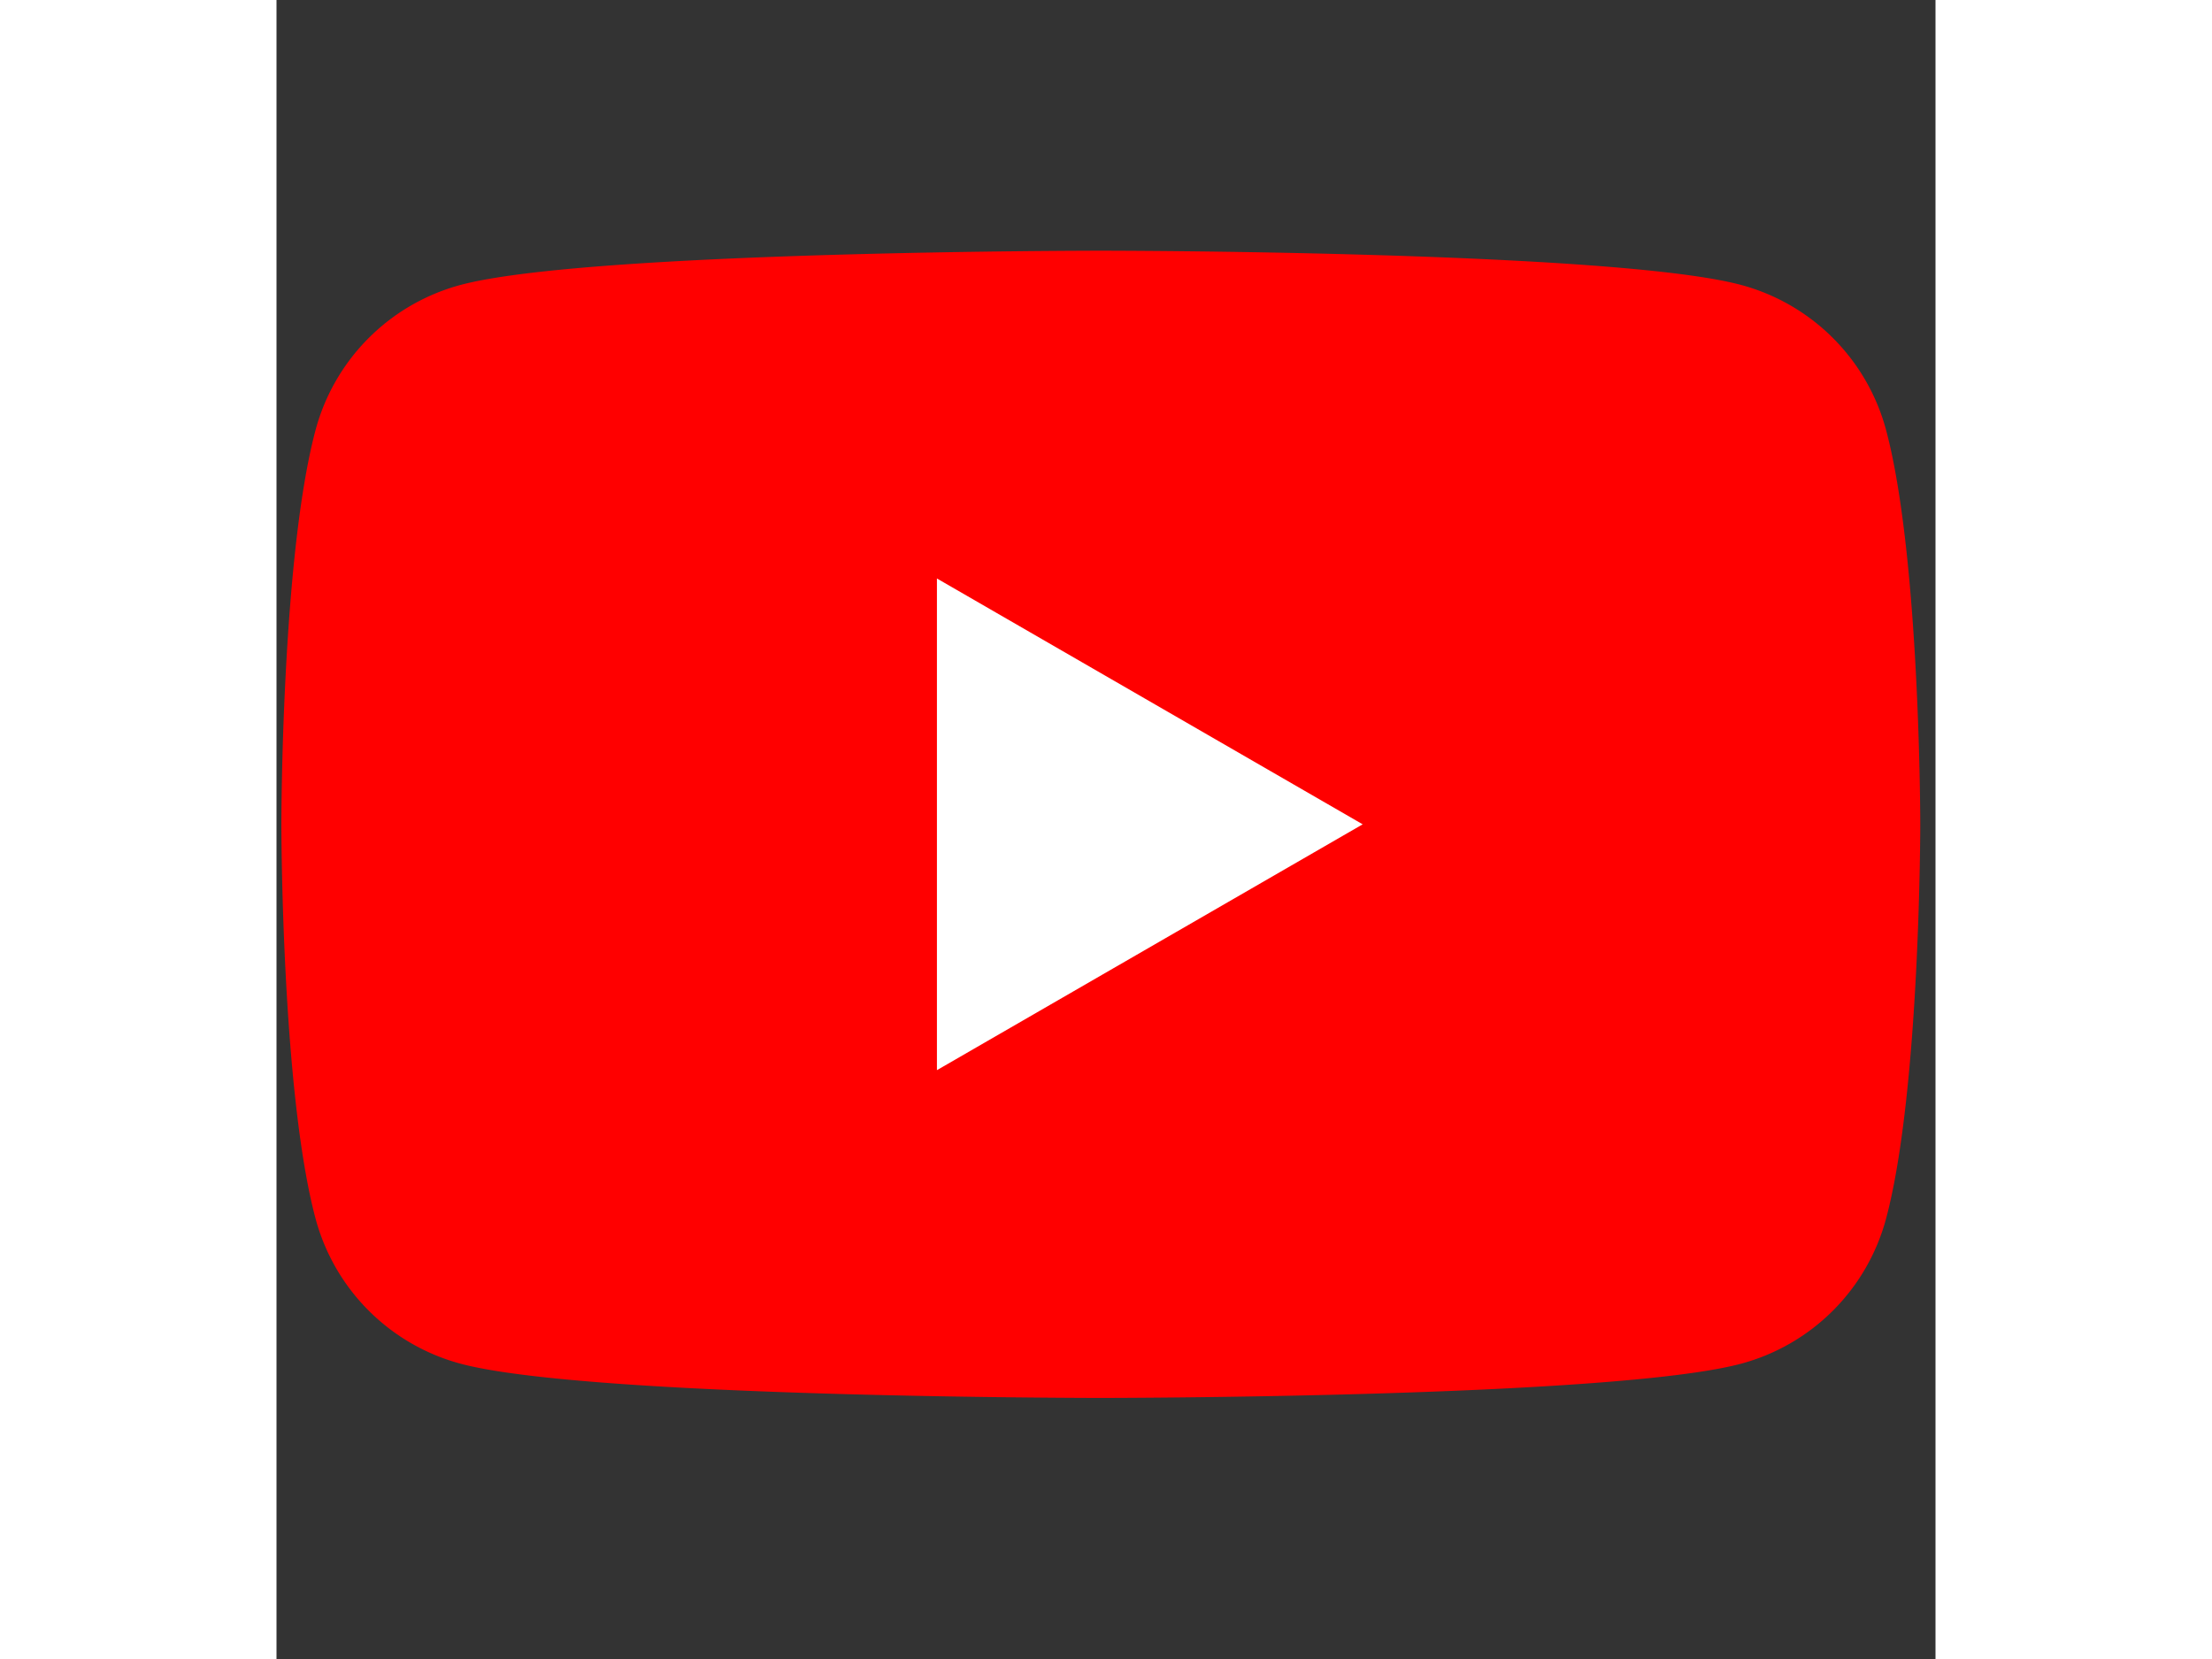 <svg xmlns="http://www.w3.org/2000/svg" width="640" height="480" viewBox="0 0 480 480" xml:space="preserve"><rect x="0" y="0" width="480" height="480" fill="#333333" stroke="none"/><g style="stroke:none;stroke-width:0;stroke-dasharray:none;stroke-linecap:butt;stroke-linejoin:miter;stroke-miterlimit:10;fill:none;fill-rule:nonzero;opacity:1"><path d="M165.224 43.758a21.136 21.136 0 0 0-14.919-14.919c-13.159-3.526-65.93-3.526-65.93-3.526s-52.77 0-65.93 3.526A21.136 21.136 0 0 0 3.526 43.758C0 56.918 0 84.375 0 84.375s0 27.457 3.526 40.617a21.136 21.136 0 0 0 14.919 14.919c13.159 3.526 65.93 3.526 65.93 3.526s52.77 0 65.93-3.526a21.136 21.136 0 0 0 14.919-14.919c3.526-13.159 3.526-40.617 3.526-40.617s0-27.457-3.526-40.617z" style="stroke:none;stroke-width:1;stroke-dasharray:none;stroke-linecap:butt;stroke-linejoin:miter;stroke-miterlimit:10;fill:red;fill-rule:nonzero;opacity:1" transform="matrix(2.81 0 0 2.81 1.407 1.407)"/><path style="stroke:none;stroke-width:1;stroke-dasharray:none;stroke-linecap:butt;stroke-linejoin:miter;stroke-miterlimit:10;fill:#fff;fill-rule:nonzero;opacity:1" d="m67.5 109.688 43.837-25.313L67.5 59.063z" transform="matrix(2.81 0 0 2.81 1.407 1.407)"/></g></svg>